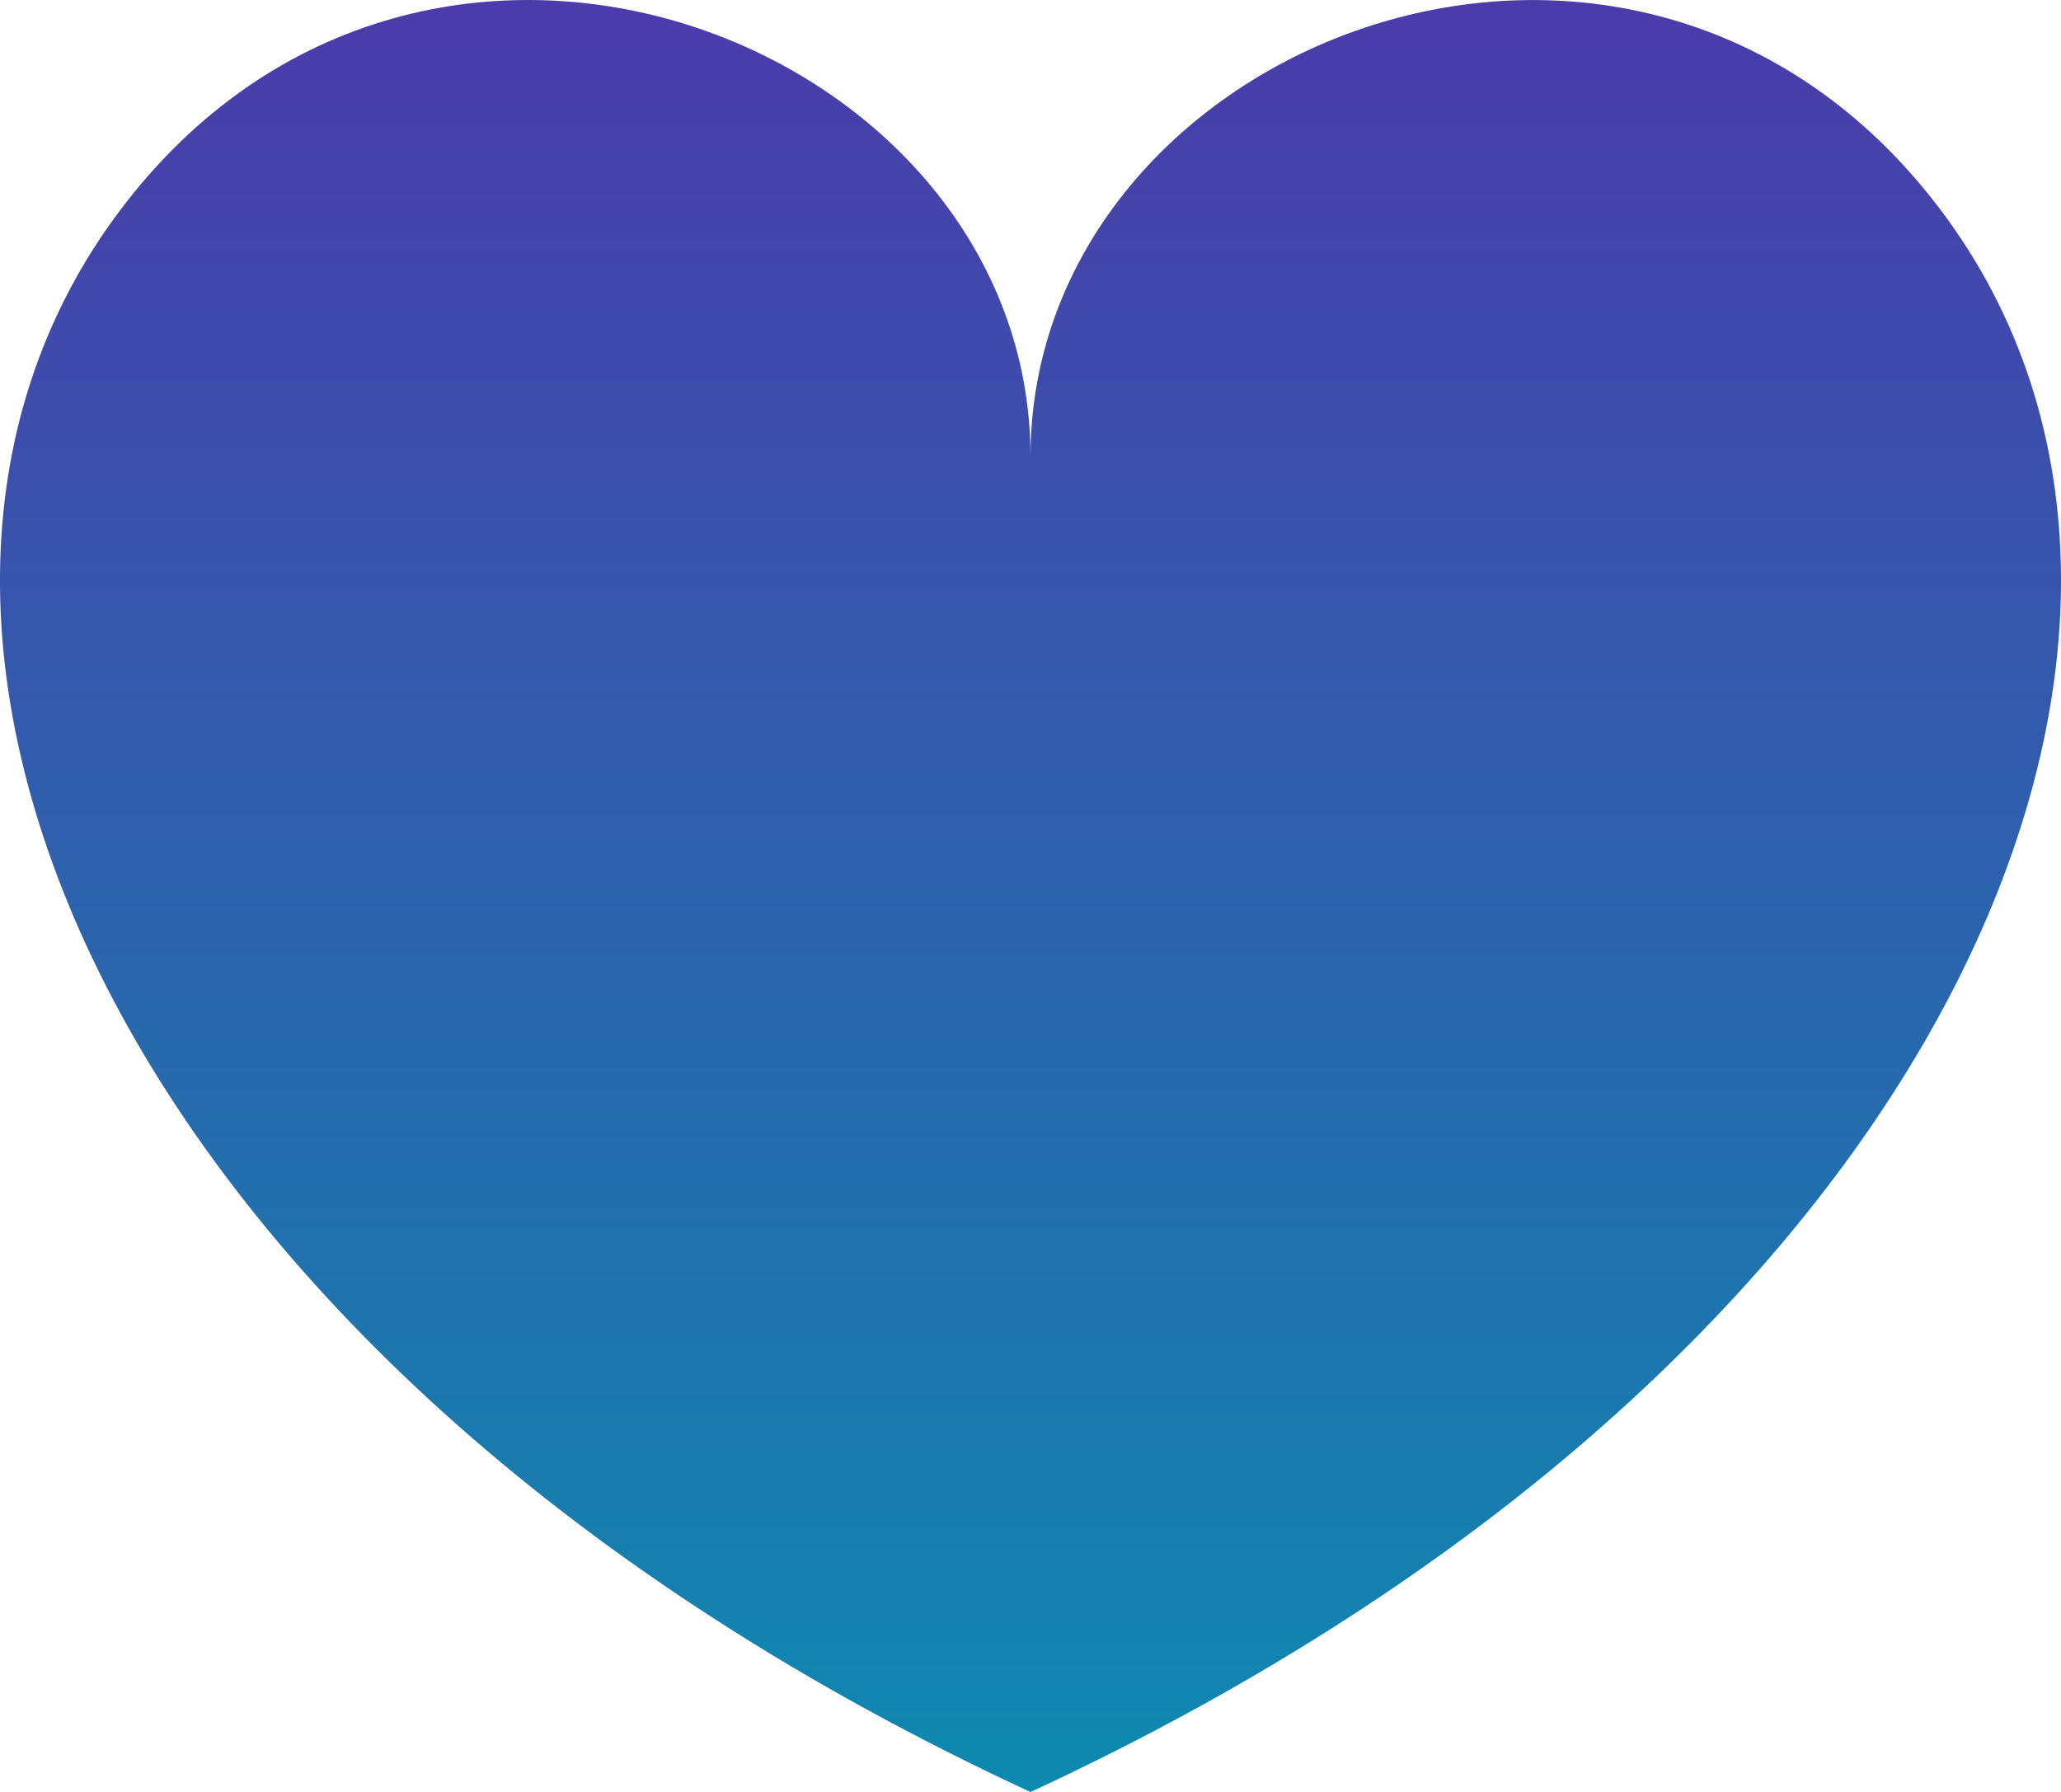 <svg width="23" height="20" viewBox="0 0 23 20" fill="none" xmlns="http://www.w3.org/2000/svg">
    <defs>
        <linearGradient id="paint0_linear_236_859" x1="11.5" y1="0" x2="11.5" y2="20.001" gradientUnits="userSpaceOnUse">
            <stop stop-color="#4B3BAB"/>
            <stop offset="1" stop-color="#0E89AF"/>
        </linearGradient>
    </defs>
    <path d="M21.659 2.346C18.236 -2.198 11.5 0.483 11.5 5.097C11.5 0.483 4.764 -2.199 1.341 2.346C-2.197 7.043 1.29 15.273 11.5 20.001C21.709 15.273 25.197 7.043 21.659 2.346Z" fill="url(#paint0_linear_236_859)"/>
</svg>